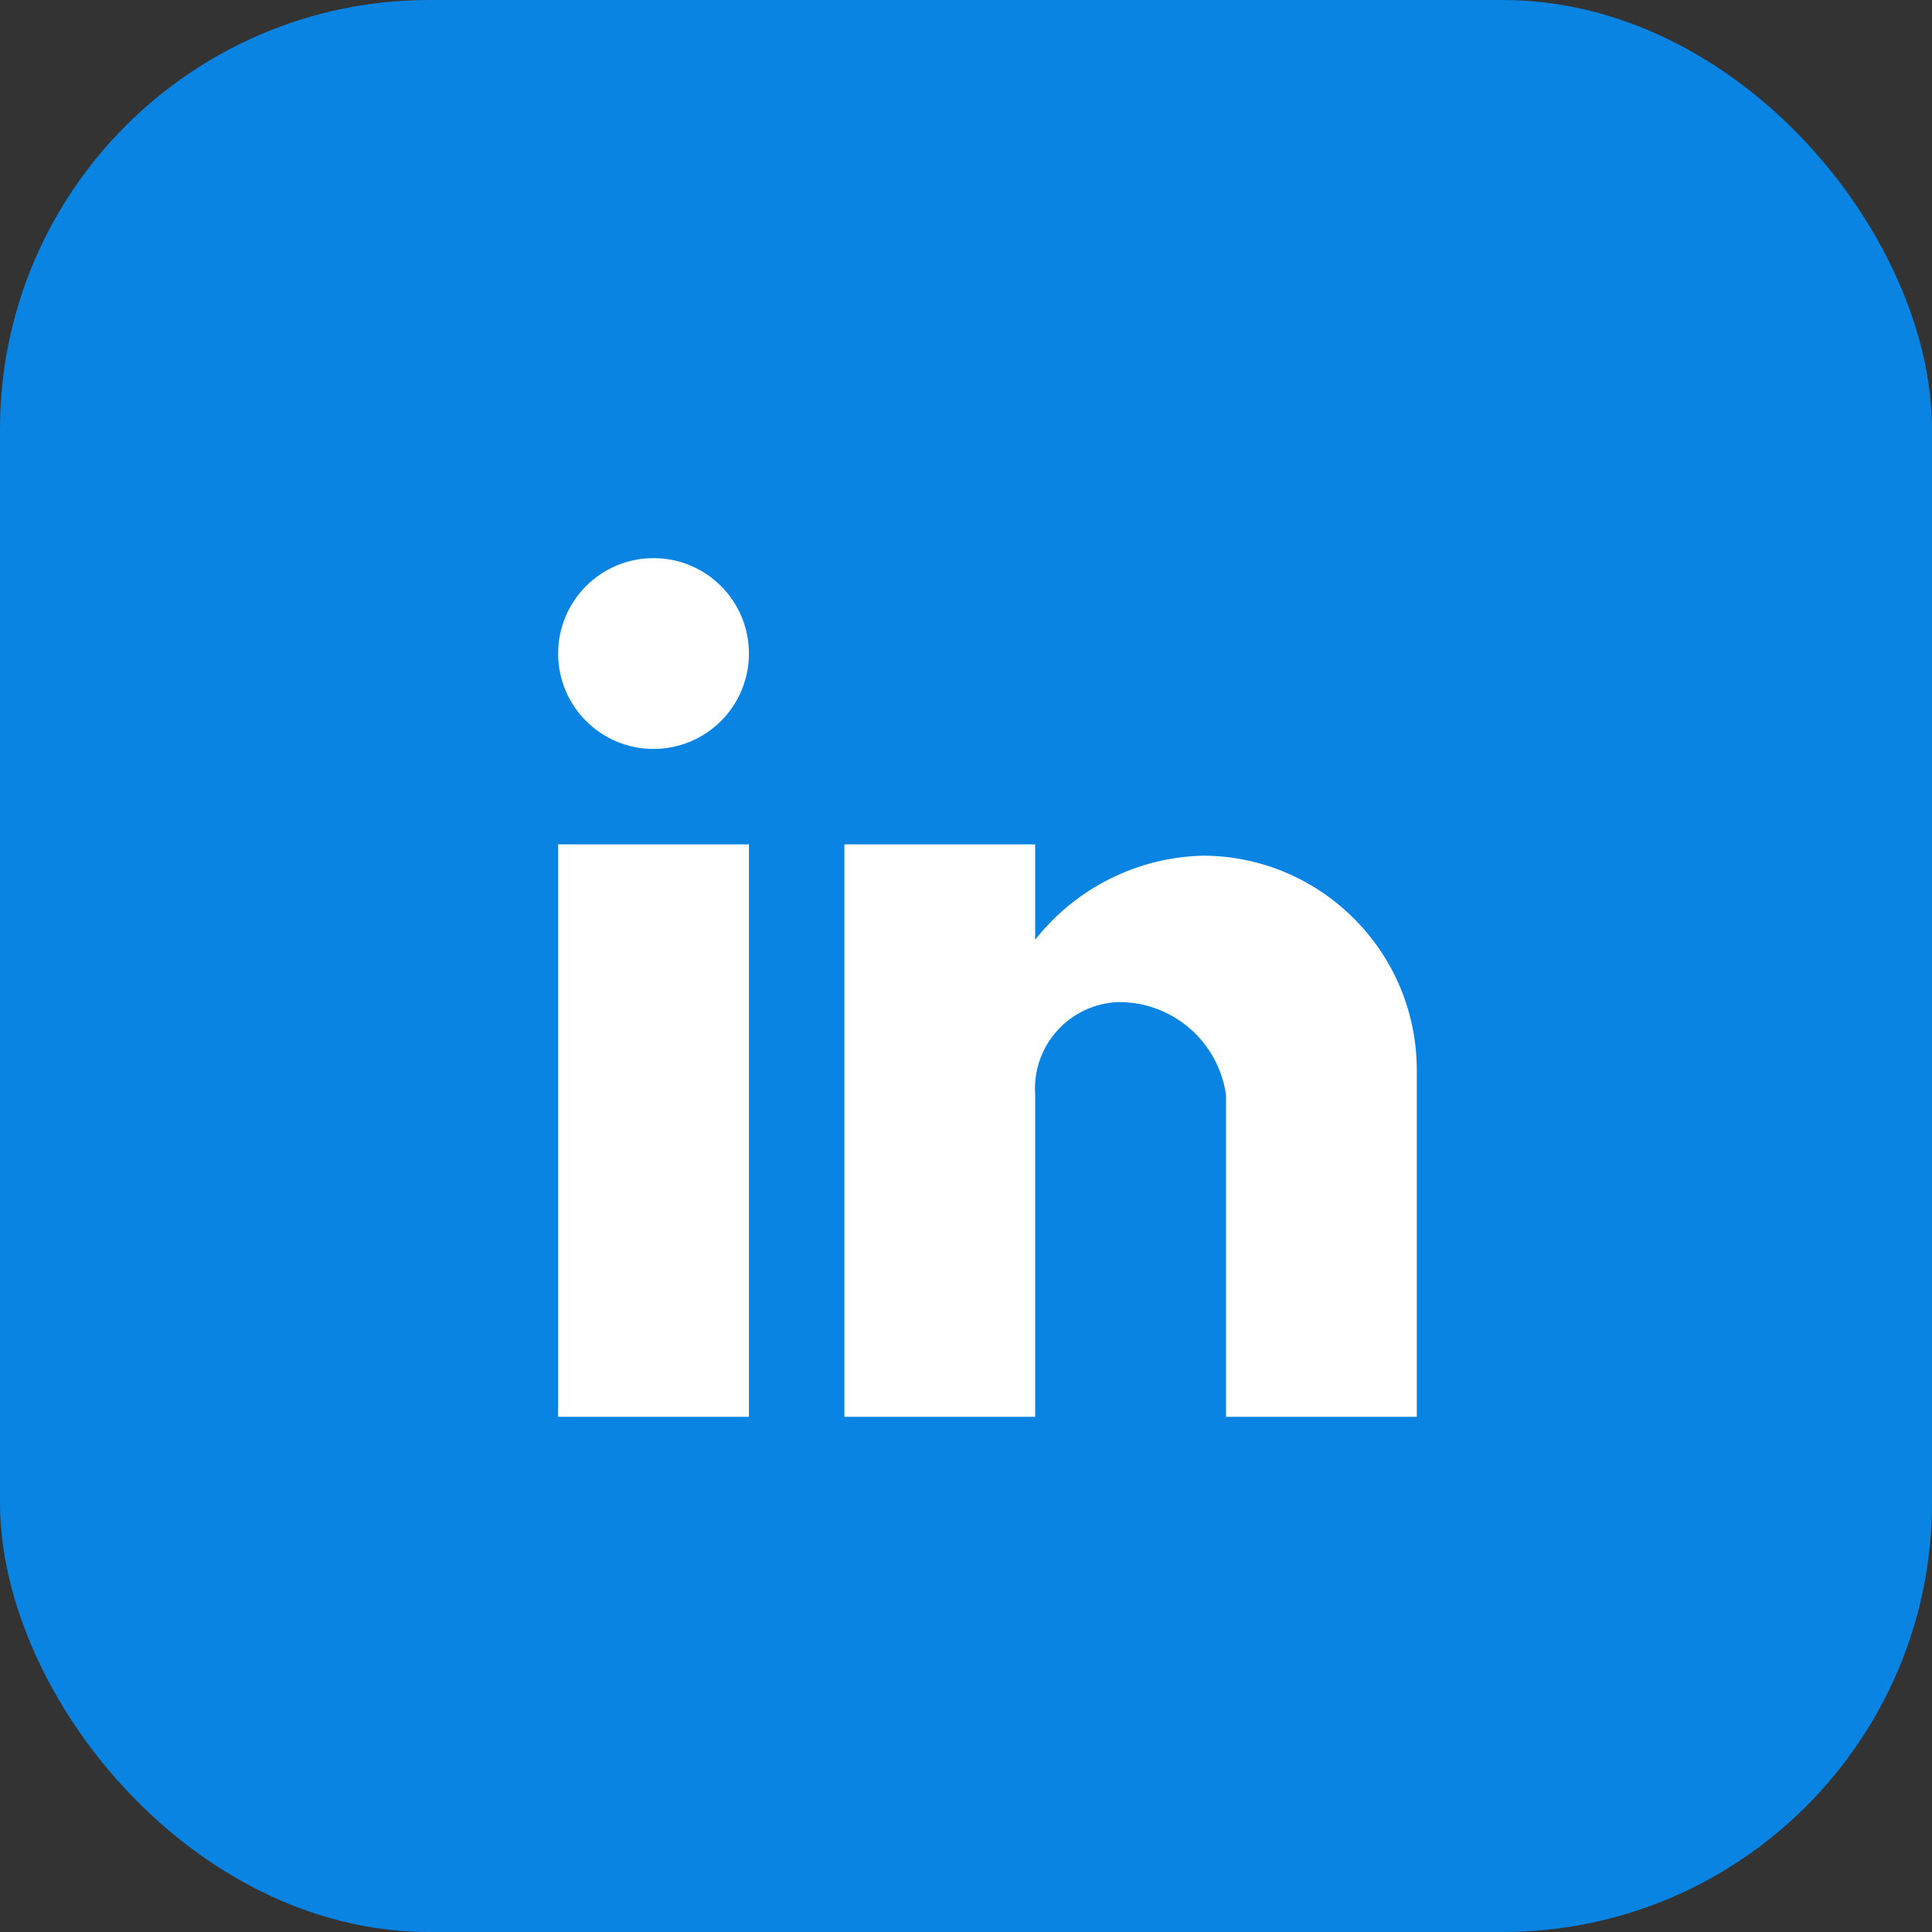 <svg width="45" height="45" viewBox="0 0 45 45" fill="none" xmlns="http://www.w3.org/2000/svg">
<rect x="0" y="0" width="45" height="45" fill="#333333" stroke="none"/>
<rect width="45" height="45" rx="10" fill="#0984E3"/>
<path d="M24.111 33H19.667V19.667H24.111V21.889C25.058 20.684 26.495 19.965 28.028 19.93C30.784 19.945 33.008 22.188 33 24.944V33H28.556V25.5C28.378 24.258 27.313 23.337 26.059 23.34C25.51 23.357 24.992 23.598 24.625 24.005C24.257 24.413 24.072 24.953 24.111 25.5V33ZM17.444 33H13V19.667H17.444V33ZM15.222 17.444C13.995 17.444 13 16.45 13 15.222C13 13.995 13.995 13 15.222 13C16.45 13 17.444 13.995 17.444 15.222C17.444 15.812 17.21 16.377 16.794 16.794C16.377 17.21 15.812 17.444 15.222 17.444Z" fill="white"/>
</svg>
